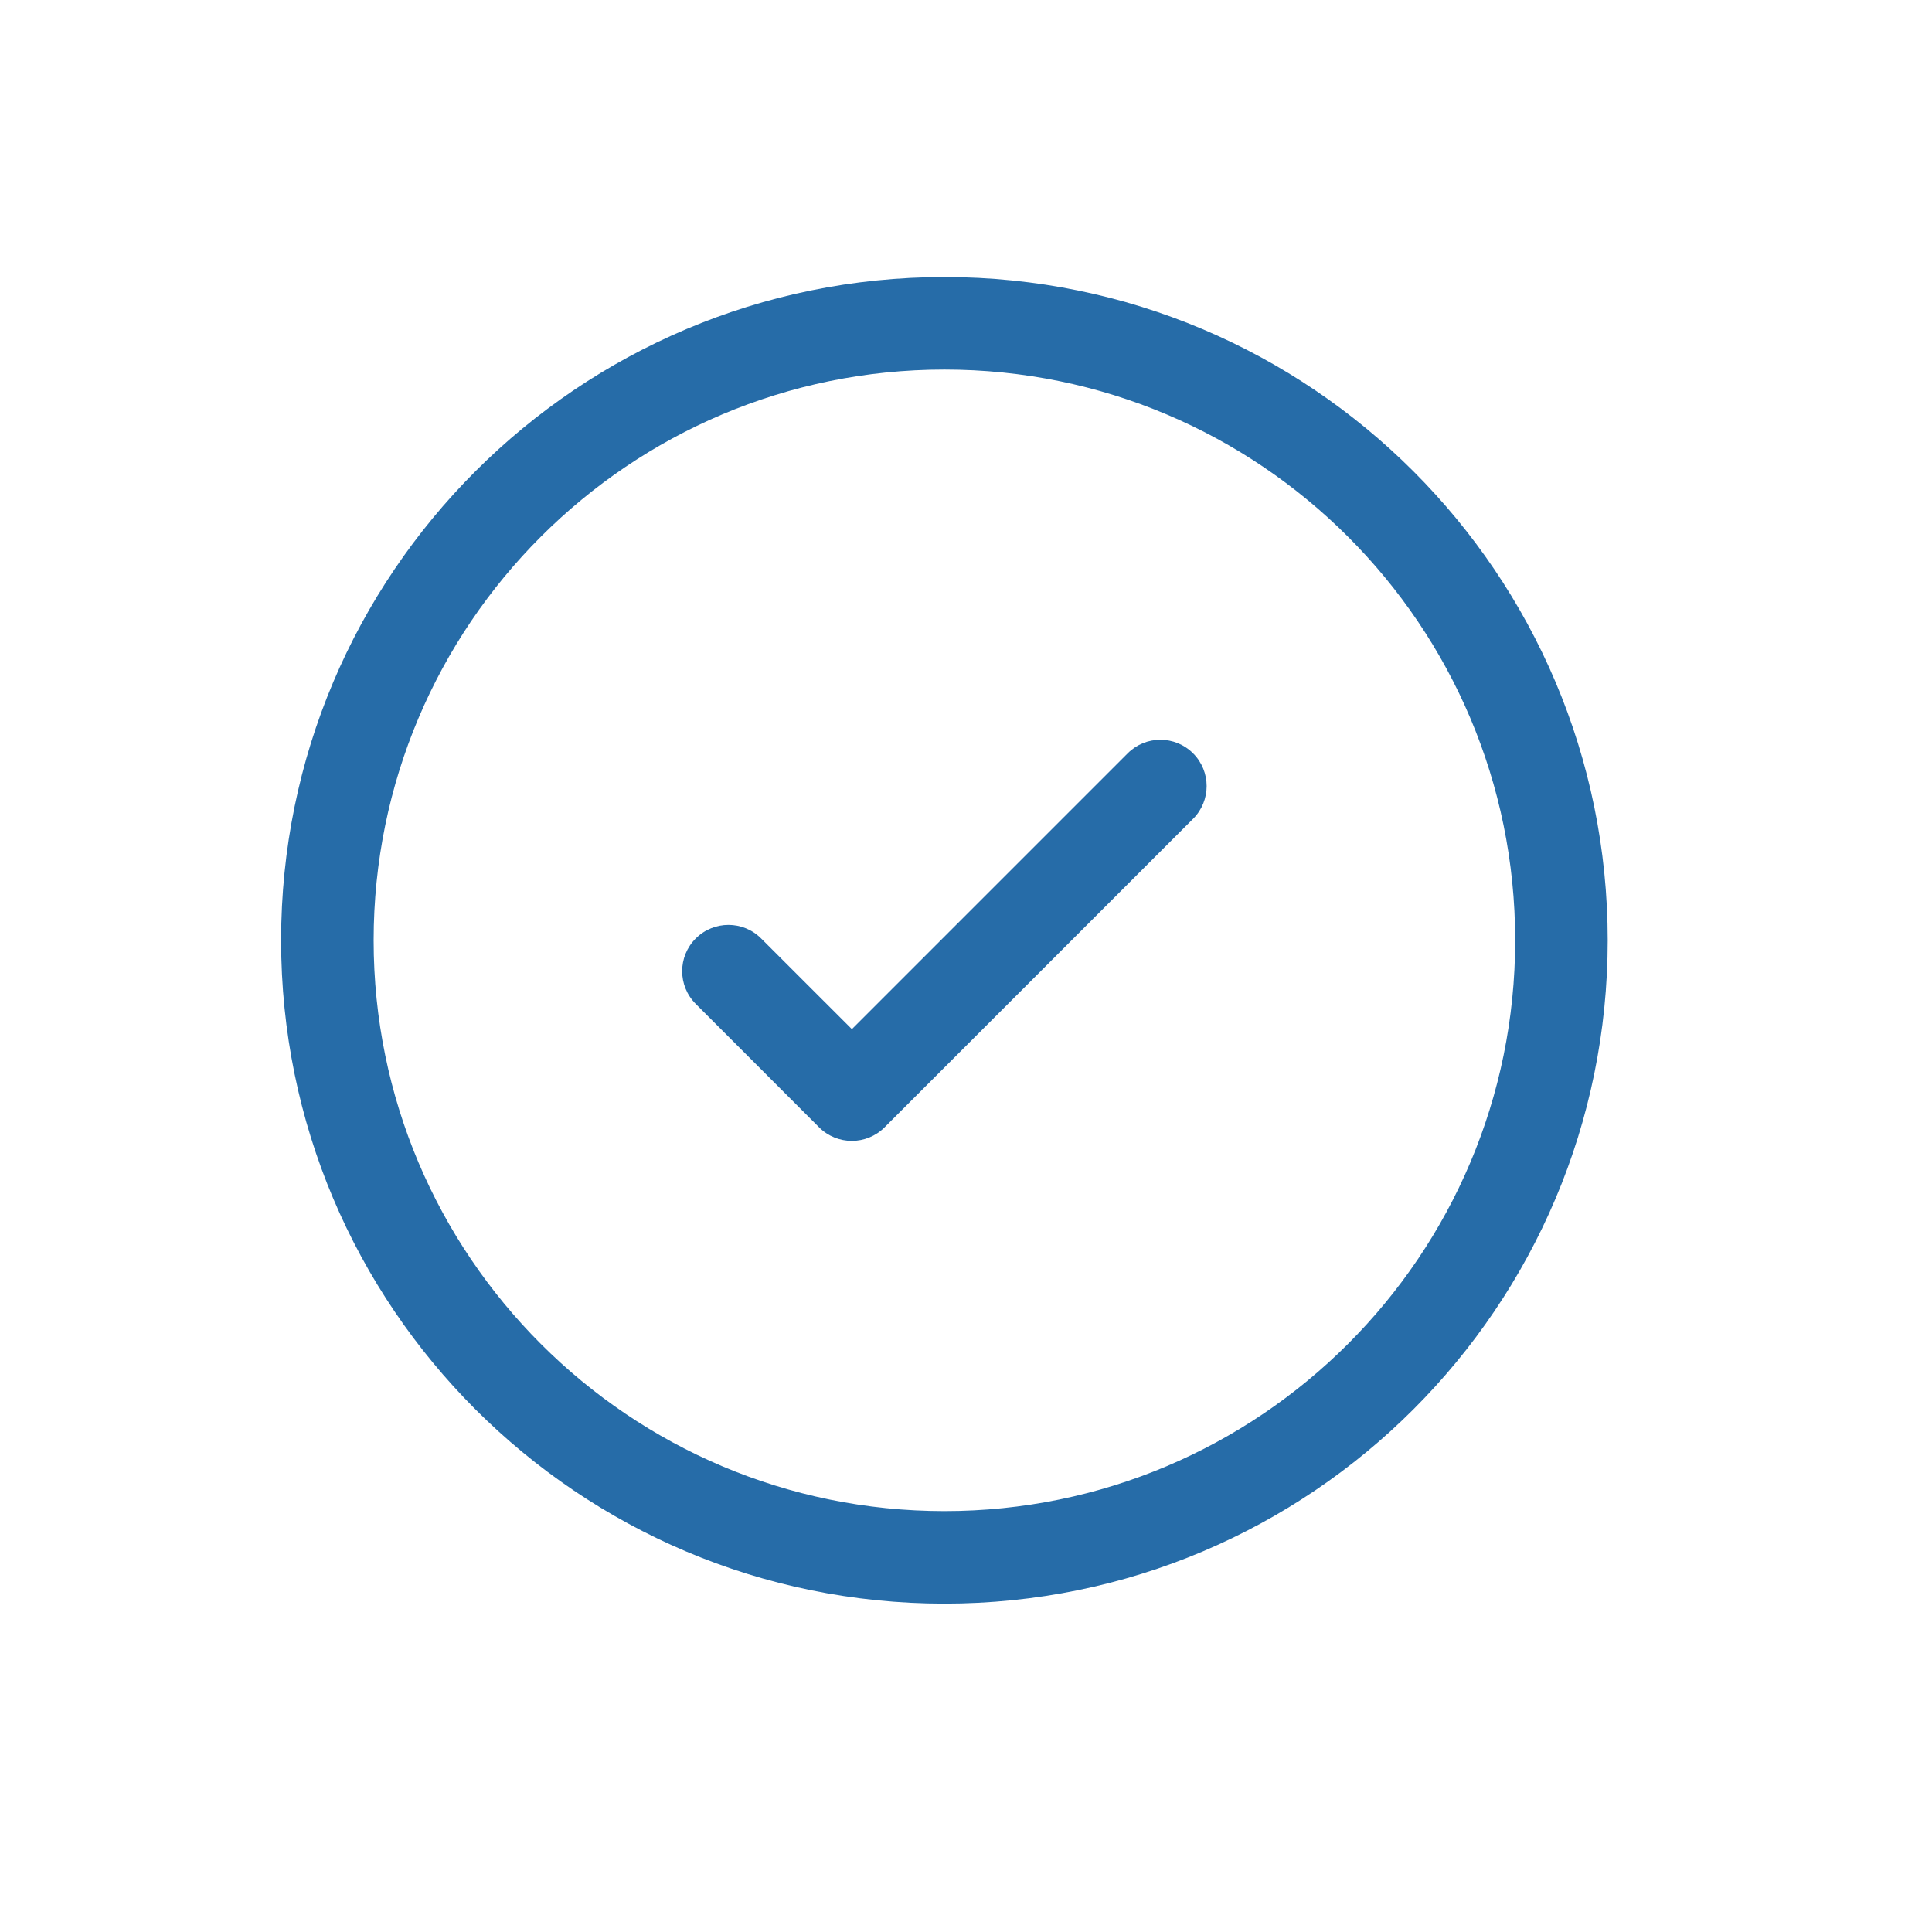 <svg width="28" height="28" viewBox="0 0 28 28" fill="none" xmlns="http://www.w3.org/2000/svg">
<path d="M17.291 11.867C17.553 11.605 17.553 11.18 17.291 10.918C17.029 10.656 16.605 10.656 16.343 10.918L12.346 14.915L11.031 13.601C10.77 13.339 10.345 13.339 10.083 13.601C9.821 13.863 9.821 14.287 10.083 14.549L11.871 16.338C12.133 16.6 12.558 16.6 12.82 16.338L17.291 11.867Z" fill="#266CA8"/>
<path fill-rule="evenodd" clip-rule="evenodd" d="M13.687 4.015C8.378 4.015 4.074 8.319 4.074 13.628C4.074 18.937 8.378 23.241 13.687 23.241C18.996 23.241 23.3 18.937 23.3 13.628C23.3 8.319 18.996 4.015 13.687 4.015ZM5.415 13.628C5.415 9.059 9.119 5.356 13.687 5.356C18.256 5.356 21.959 9.059 21.959 13.628C21.959 18.196 18.256 21.9 13.687 21.9C9.119 21.9 5.415 18.196 5.415 13.628Z" fill="#266CA8"/>
</svg>
